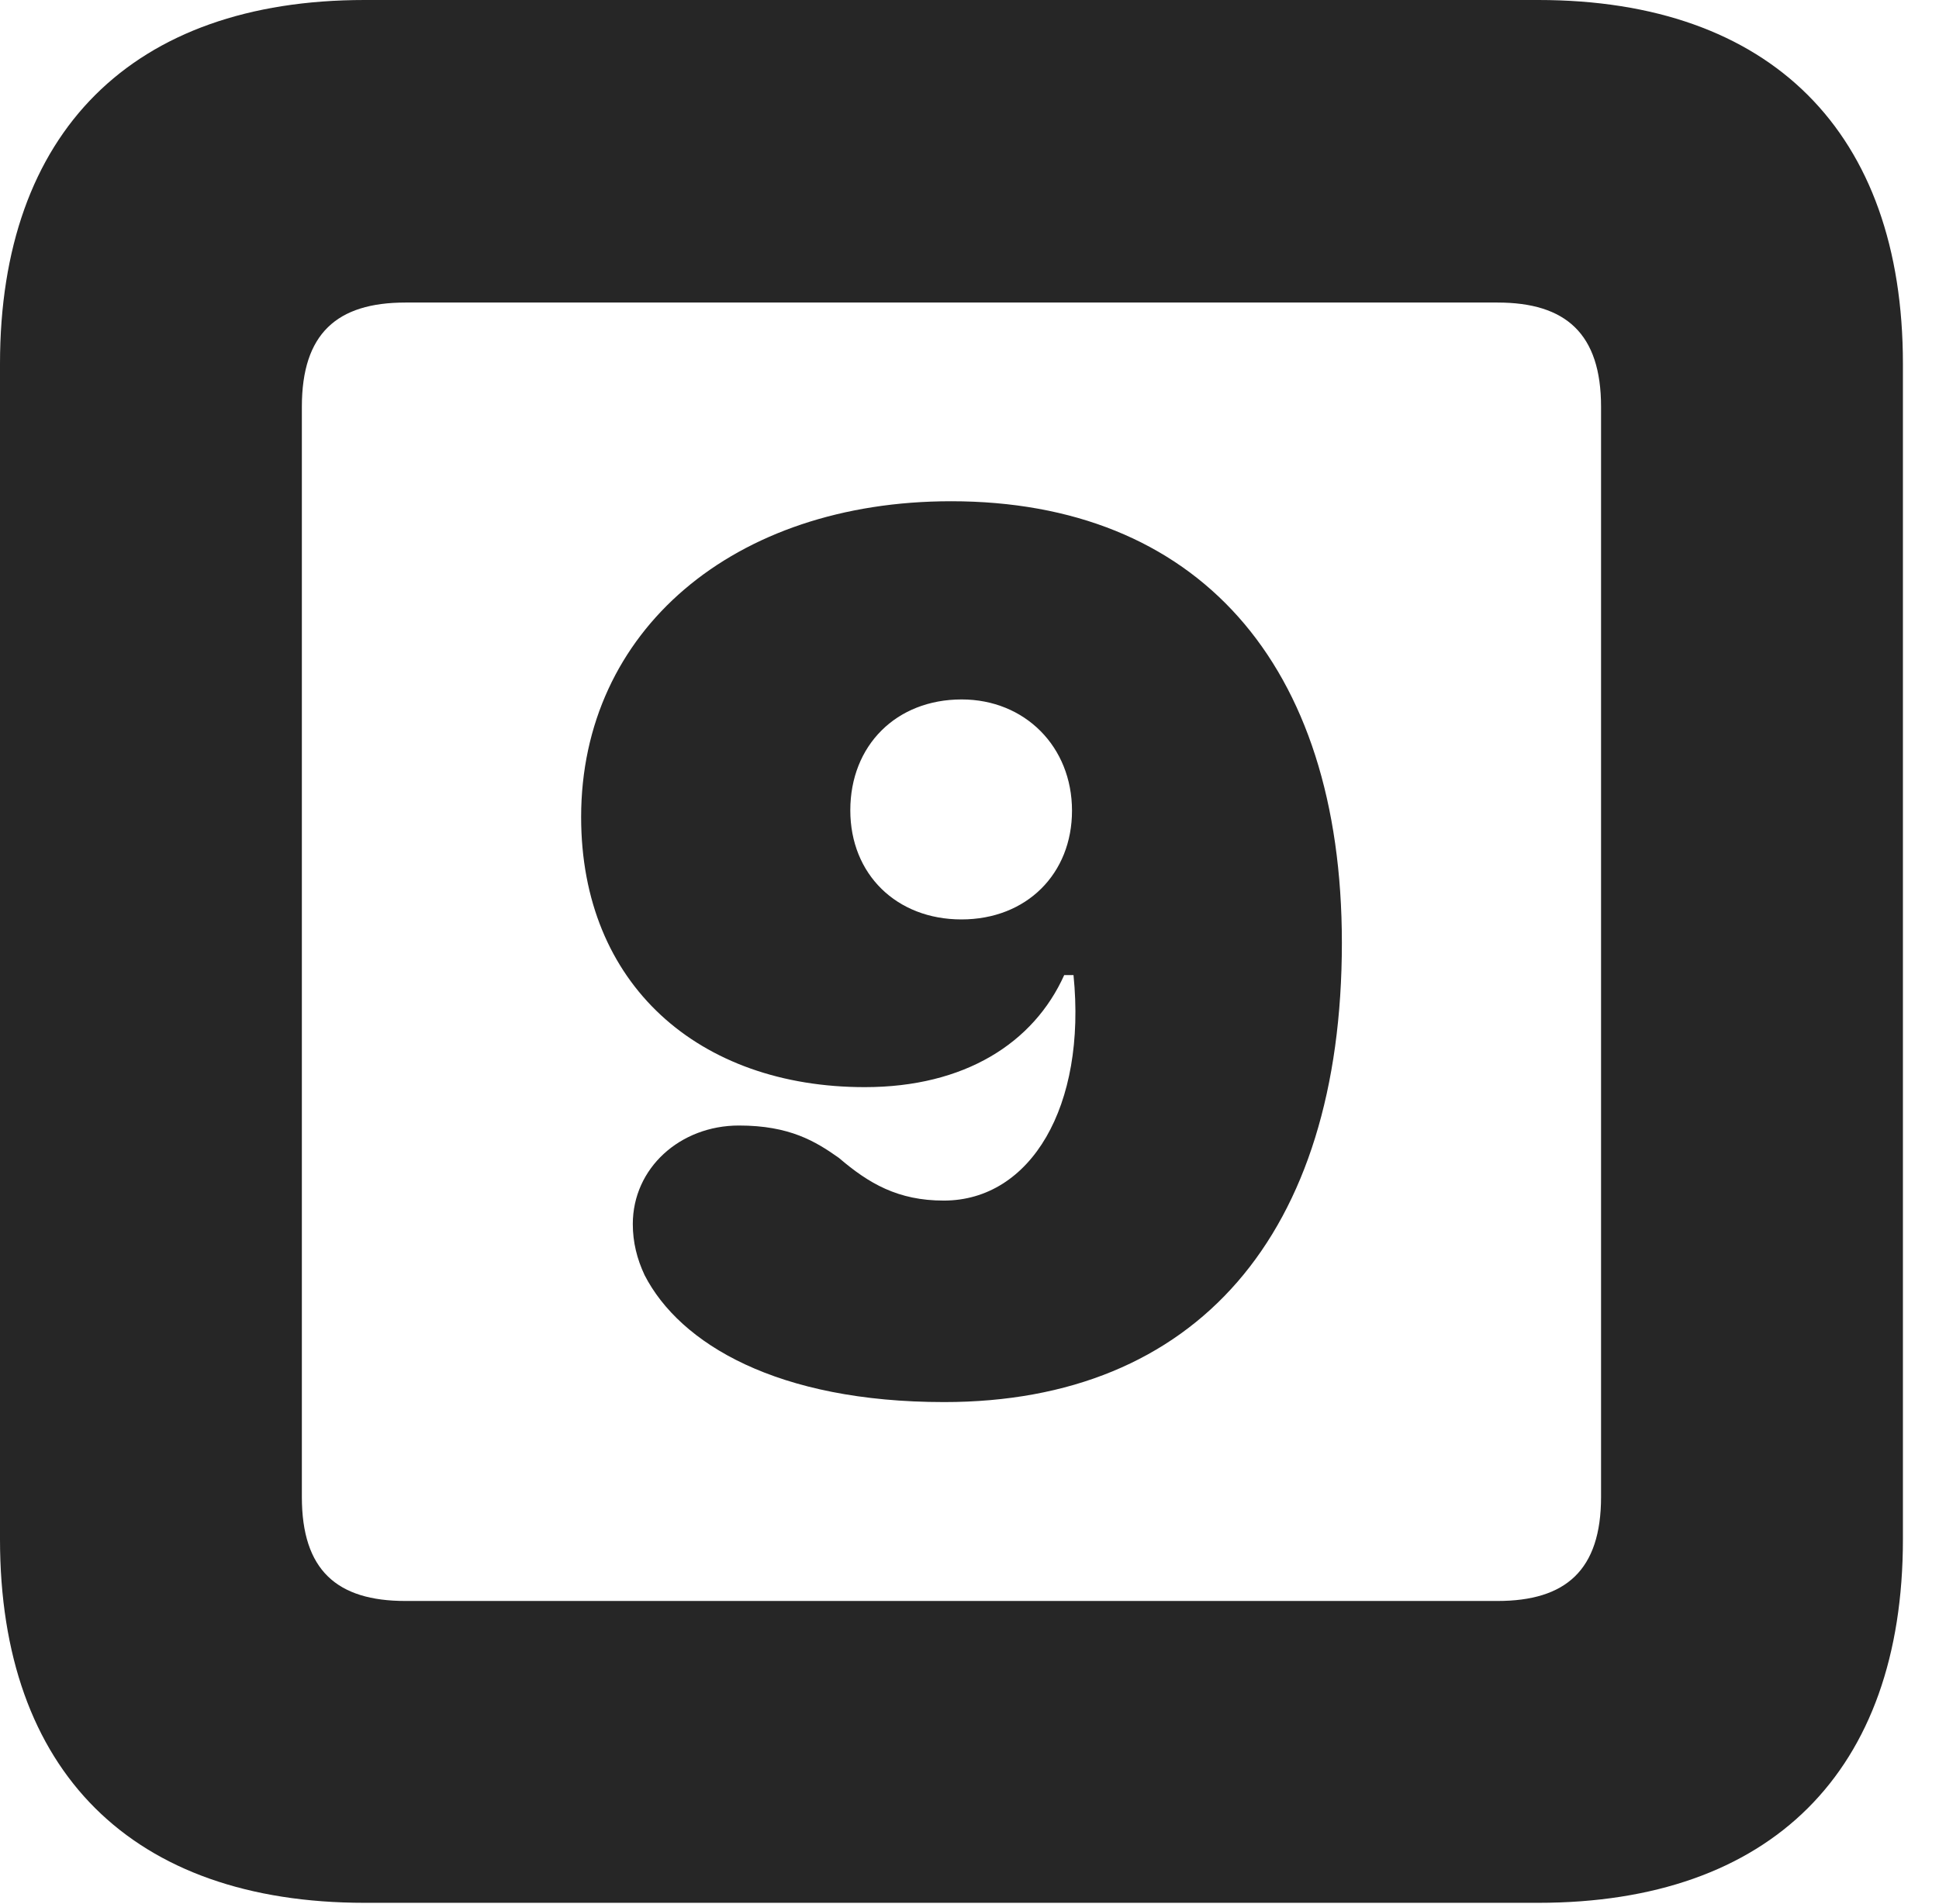 <?xml version="1.0" encoding="UTF-8"?>
<!--Generator: Apple Native CoreSVG 326-->
<!DOCTYPE svg PUBLIC "-//W3C//DTD SVG 1.1//EN" "http://www.w3.org/Graphics/SVG/1.1/DTD/svg11.dtd">
<svg version="1.1" xmlns="http://www.w3.org/2000/svg" xmlns:xlink="http://www.w3.org/1999/xlink"
       viewBox="0 0 19.399 19.053">
       <g>
              <rect height="19.053" opacity="0" width="19.399" x="0" y="0" />
              <path d="M3.648 19.038L15.39 19.038C17.716 19.038 19.038 17.726 19.038 15.401L19.038 3.639C19.038 1.322 17.716 0 15.39 0L3.648 0C1.324 0 0 1.322 0 3.639L0 15.401C0 17.726 1.324 19.038 3.648 19.038ZM4.056 16.018C3.37 16.018 3.02 15.71 3.02 14.977L3.02 4.07C3.02 3.338 3.37 3.027 4.056 3.027L14.982 3.027C15.665 3.027 16.018 3.338 16.018 4.07L16.018 14.977C16.018 15.71 15.665 16.018 14.982 16.018Z"
                     fill="currentColor" fill-opacity="0.85" />
              <path d="M9.446 14.028C11.964 14.028 13.425 12.354 13.425 9.433C13.425 6.628 11.966 5.015 9.515 5.015C7.339 5.015 5.814 6.31 5.814 8.175C5.814 9.854 6.994 10.877 8.652 10.877C9.653 10.877 10.342 10.434 10.647 9.756L10.74 9.756C10.872 11.069 10.312 12.012 9.442 12.012C8.984 12.012 8.692 11.841 8.393 11.585C8.16 11.42 7.9 11.261 7.393 11.261C6.804 11.261 6.331 11.687 6.331 12.247C6.331 12.429 6.373 12.596 6.449 12.758C6.803 13.447 7.781 14.028 9.446 14.028ZM9.619 9.199C8.97 9.199 8.507 8.748 8.507 8.107C8.507 7.459 8.966 6.998 9.621 6.998C10.253 6.998 10.725 7.47 10.725 8.111C10.725 8.741 10.272 9.199 9.619 9.199Z"
                     fill="currentColor" fill-opacity="0.85" />
       </g>
</svg>